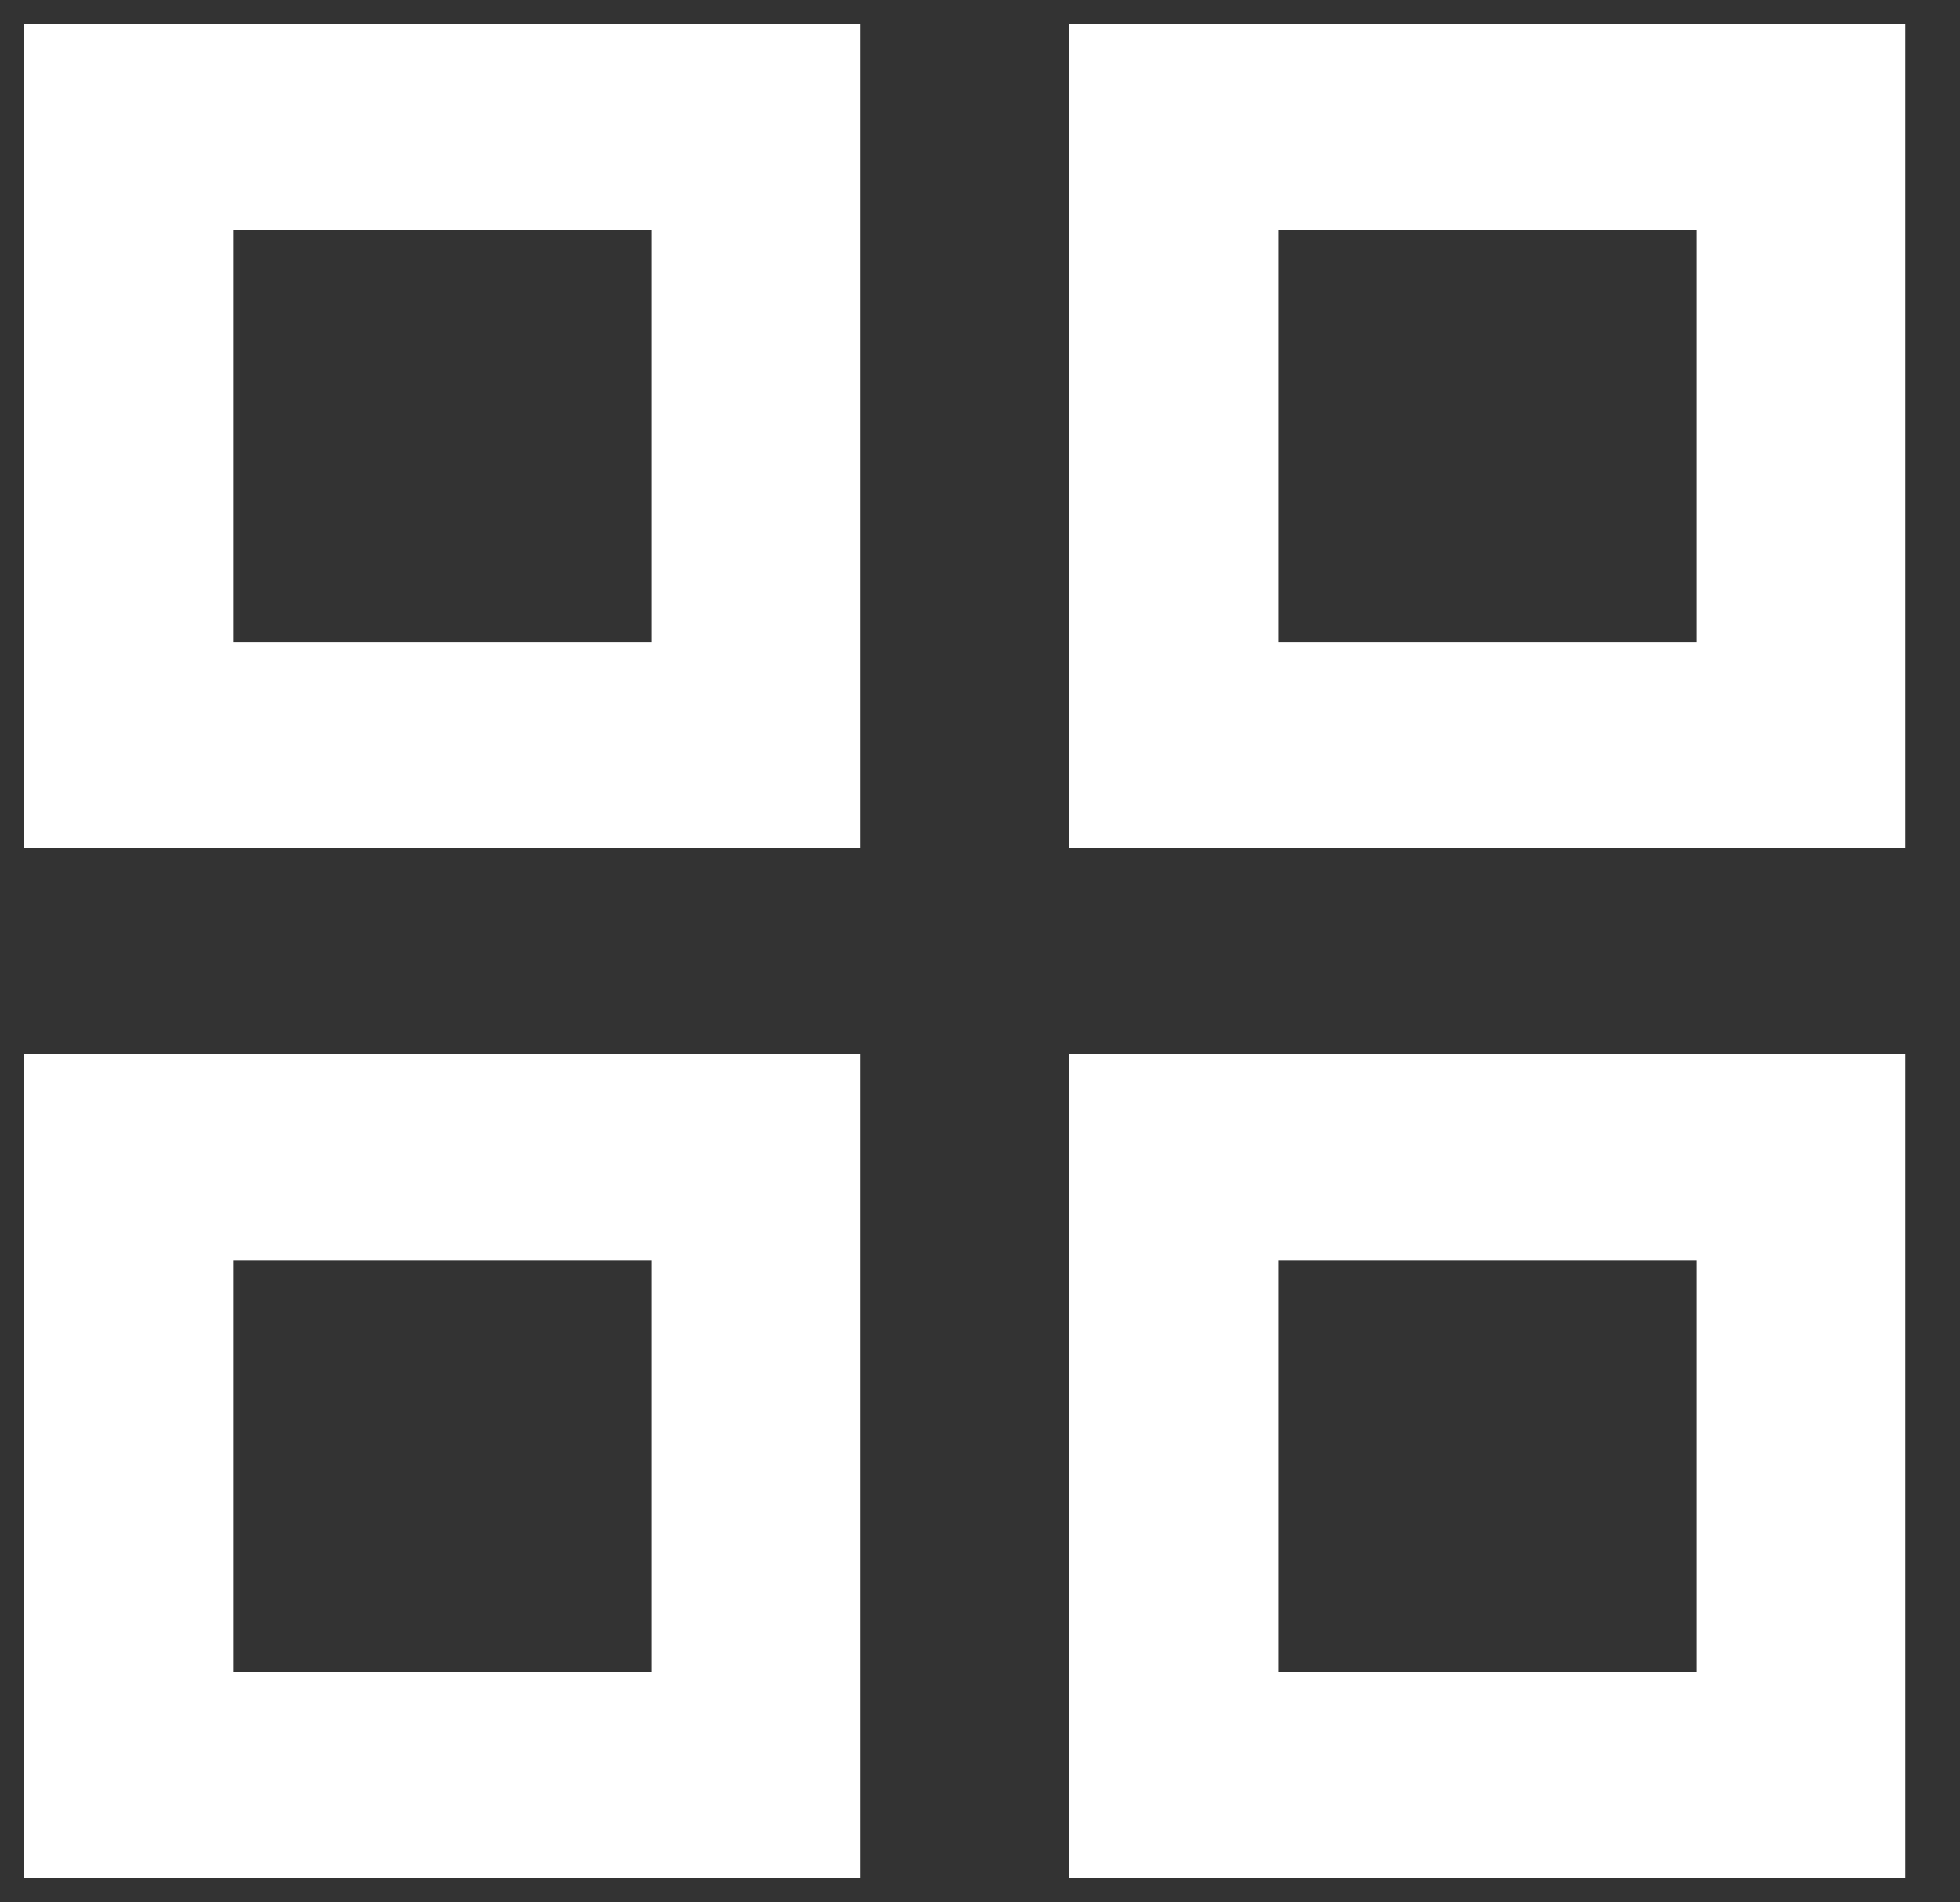 <svg width="34" height="33" viewBox="0 0 34 33" fill="none" xmlns="http://www.w3.org/2000/svg">
<rect x="0" y="0" width="34" height="33" fill="#333333" stroke="none"/>
<path fill-rule="evenodd" clip-rule="evenodd" d="M0.418 0.42V14.713H14.922V0.42H0.418ZM11.296 11.14H4.044V3.993H11.296V11.14ZM0.418 18.287V32.58H14.922V18.287H0.418ZM11.296 29.007H4.044V21.86H11.296V29.007ZM18.548 0.42V14.713H33.051V0.42H18.548ZM29.425 11.14H22.174V3.993H29.425V11.14ZM18.548 18.287V32.58H33.051V18.287H18.548ZM29.425 29.007H22.174V21.86H29.425V29.007Z" fill="white"/>
</svg>
